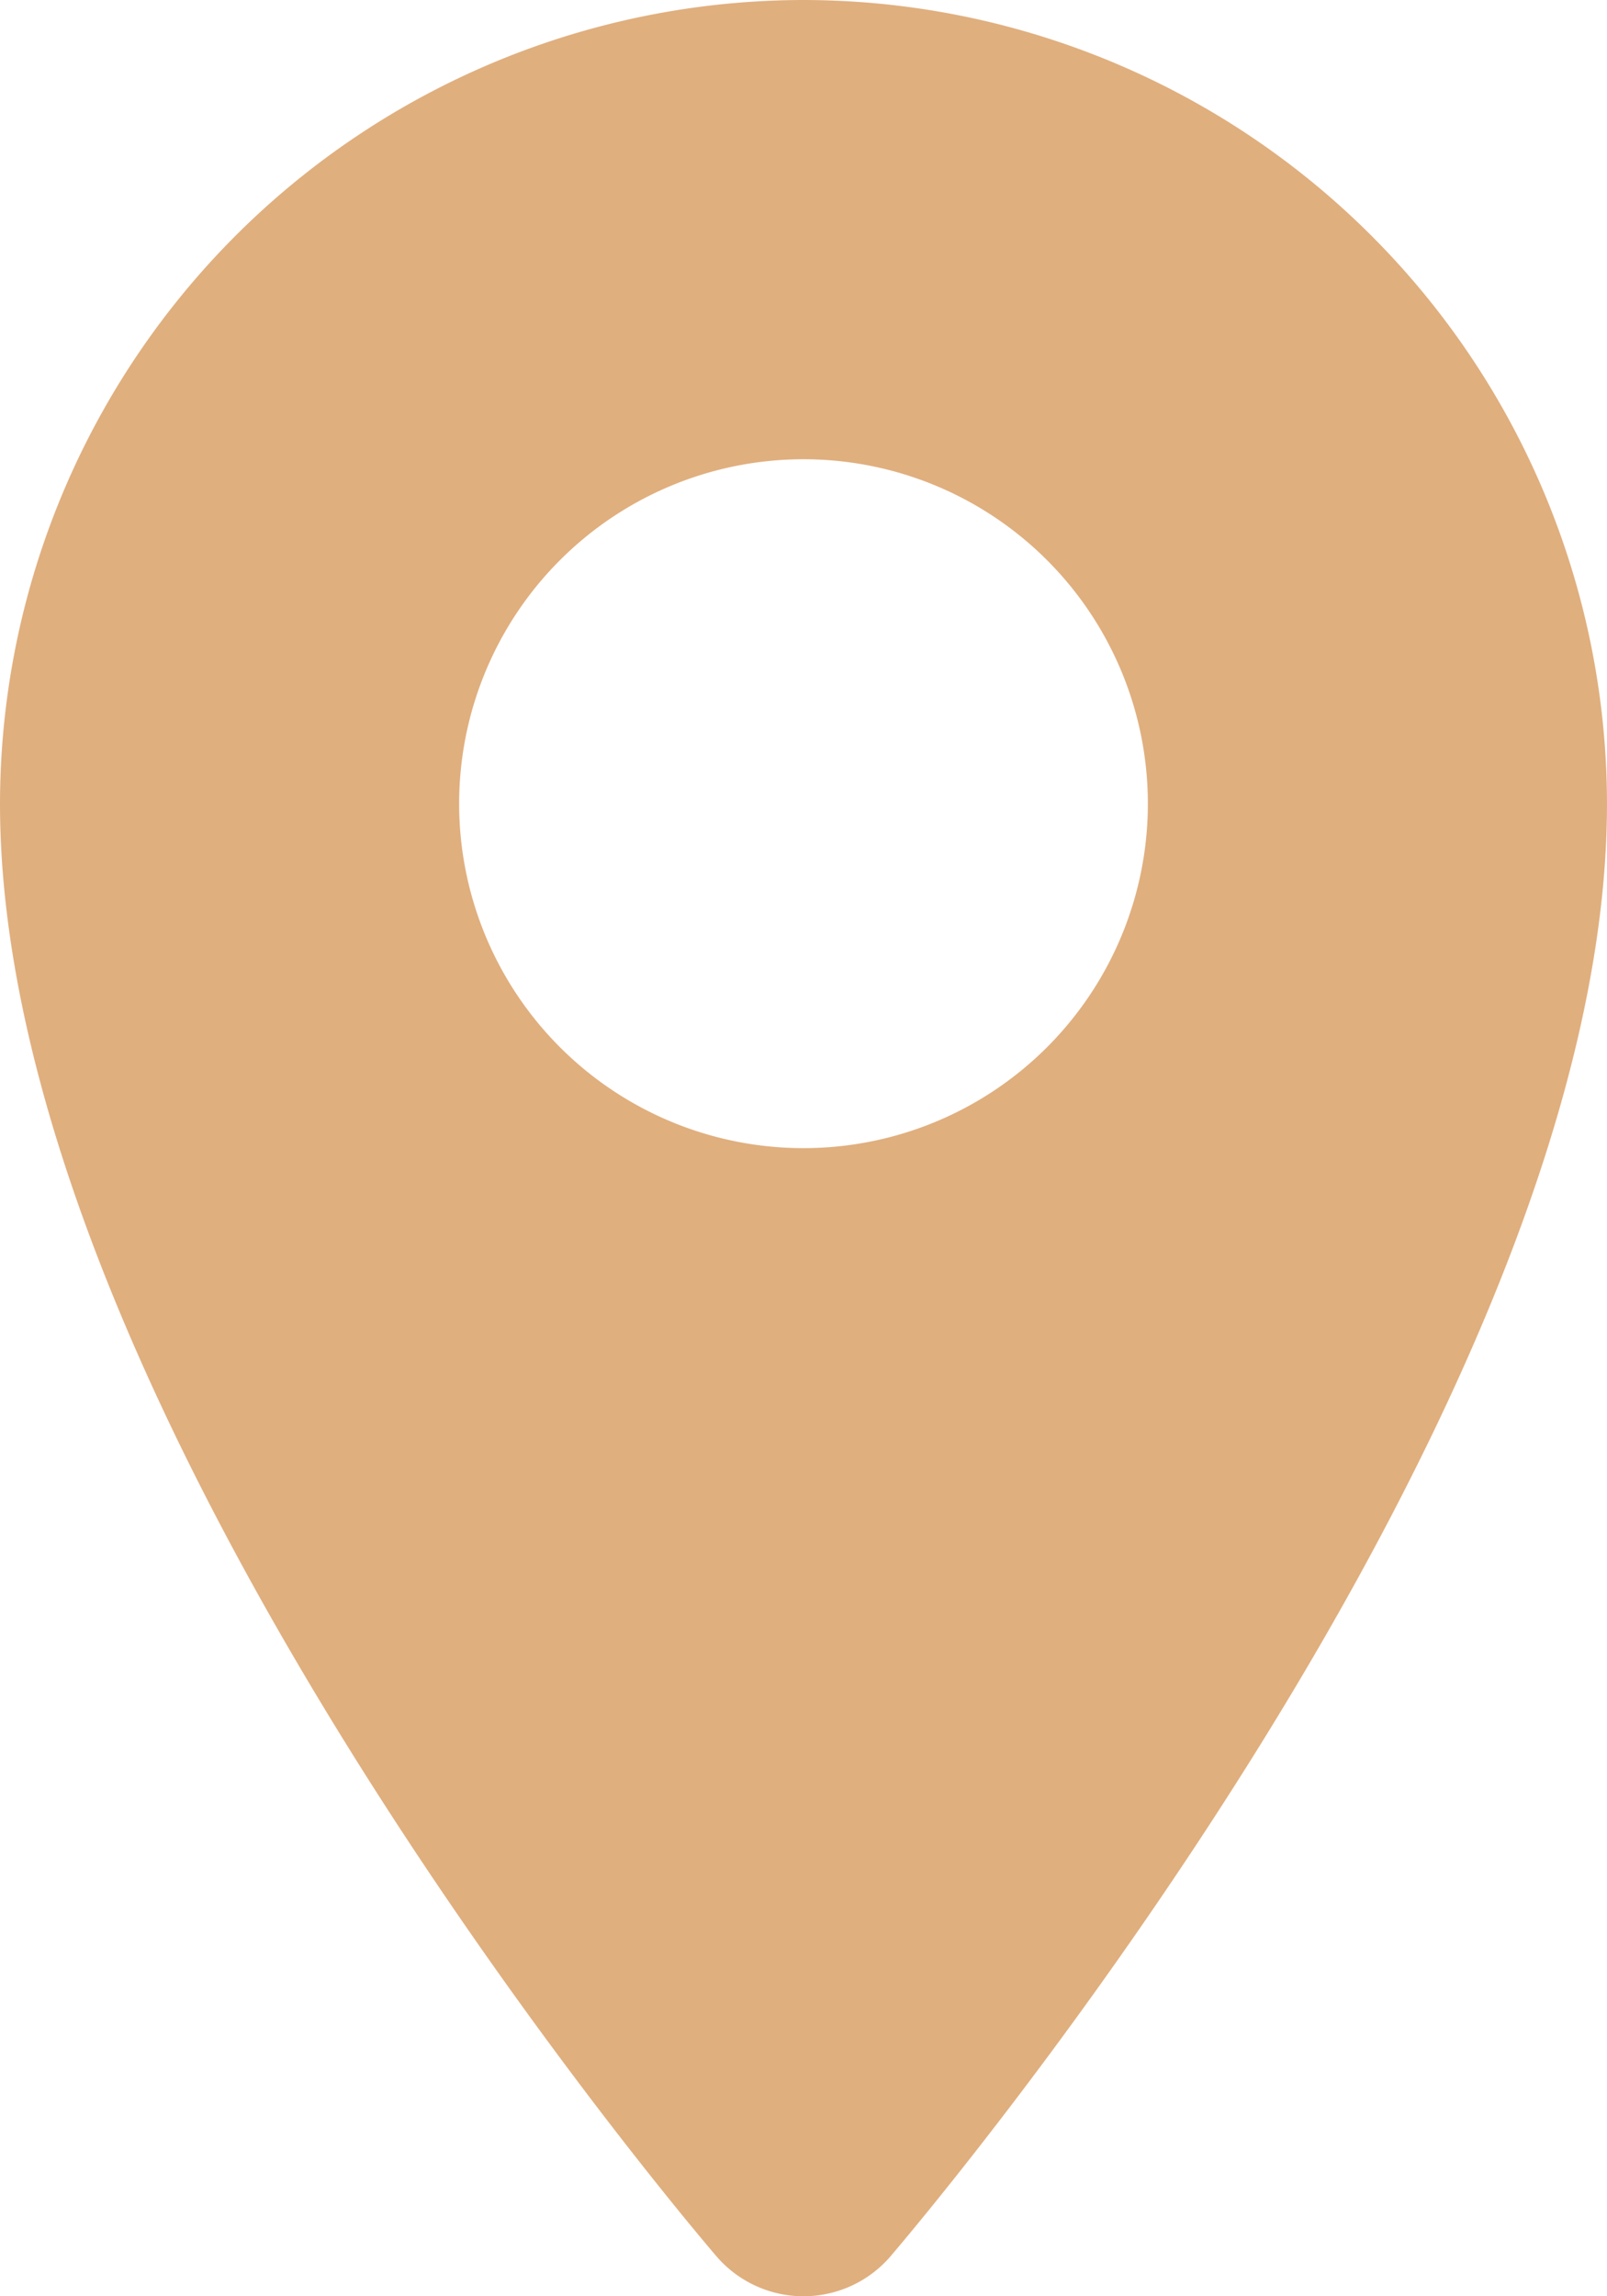 <svg xmlns="http://www.w3.org/2000/svg" width="14" height="20" viewBox="0 0 14 20">
  <path id="Path_2950" data-name="Path 2950" d="M-43-327c0,5.309,5.986,12.354,6.241,12.651A1,1,0,0,0-36-314a1,1,0,0,0,.759-.349c.255-.3,6.241-7.342,6.241-12.651a7.008,7.008,0,0,0-7-7A7.008,7.008,0,0,0-43-327Zm7-3a3,3,0,0,1,3,3,3,3,0,0,1-3,3,3,3,0,0,1-3-3A3,3,0,0,1-36-330Z" transform="translate(43 334)" fill="#e0af7e"/>
</svg>
